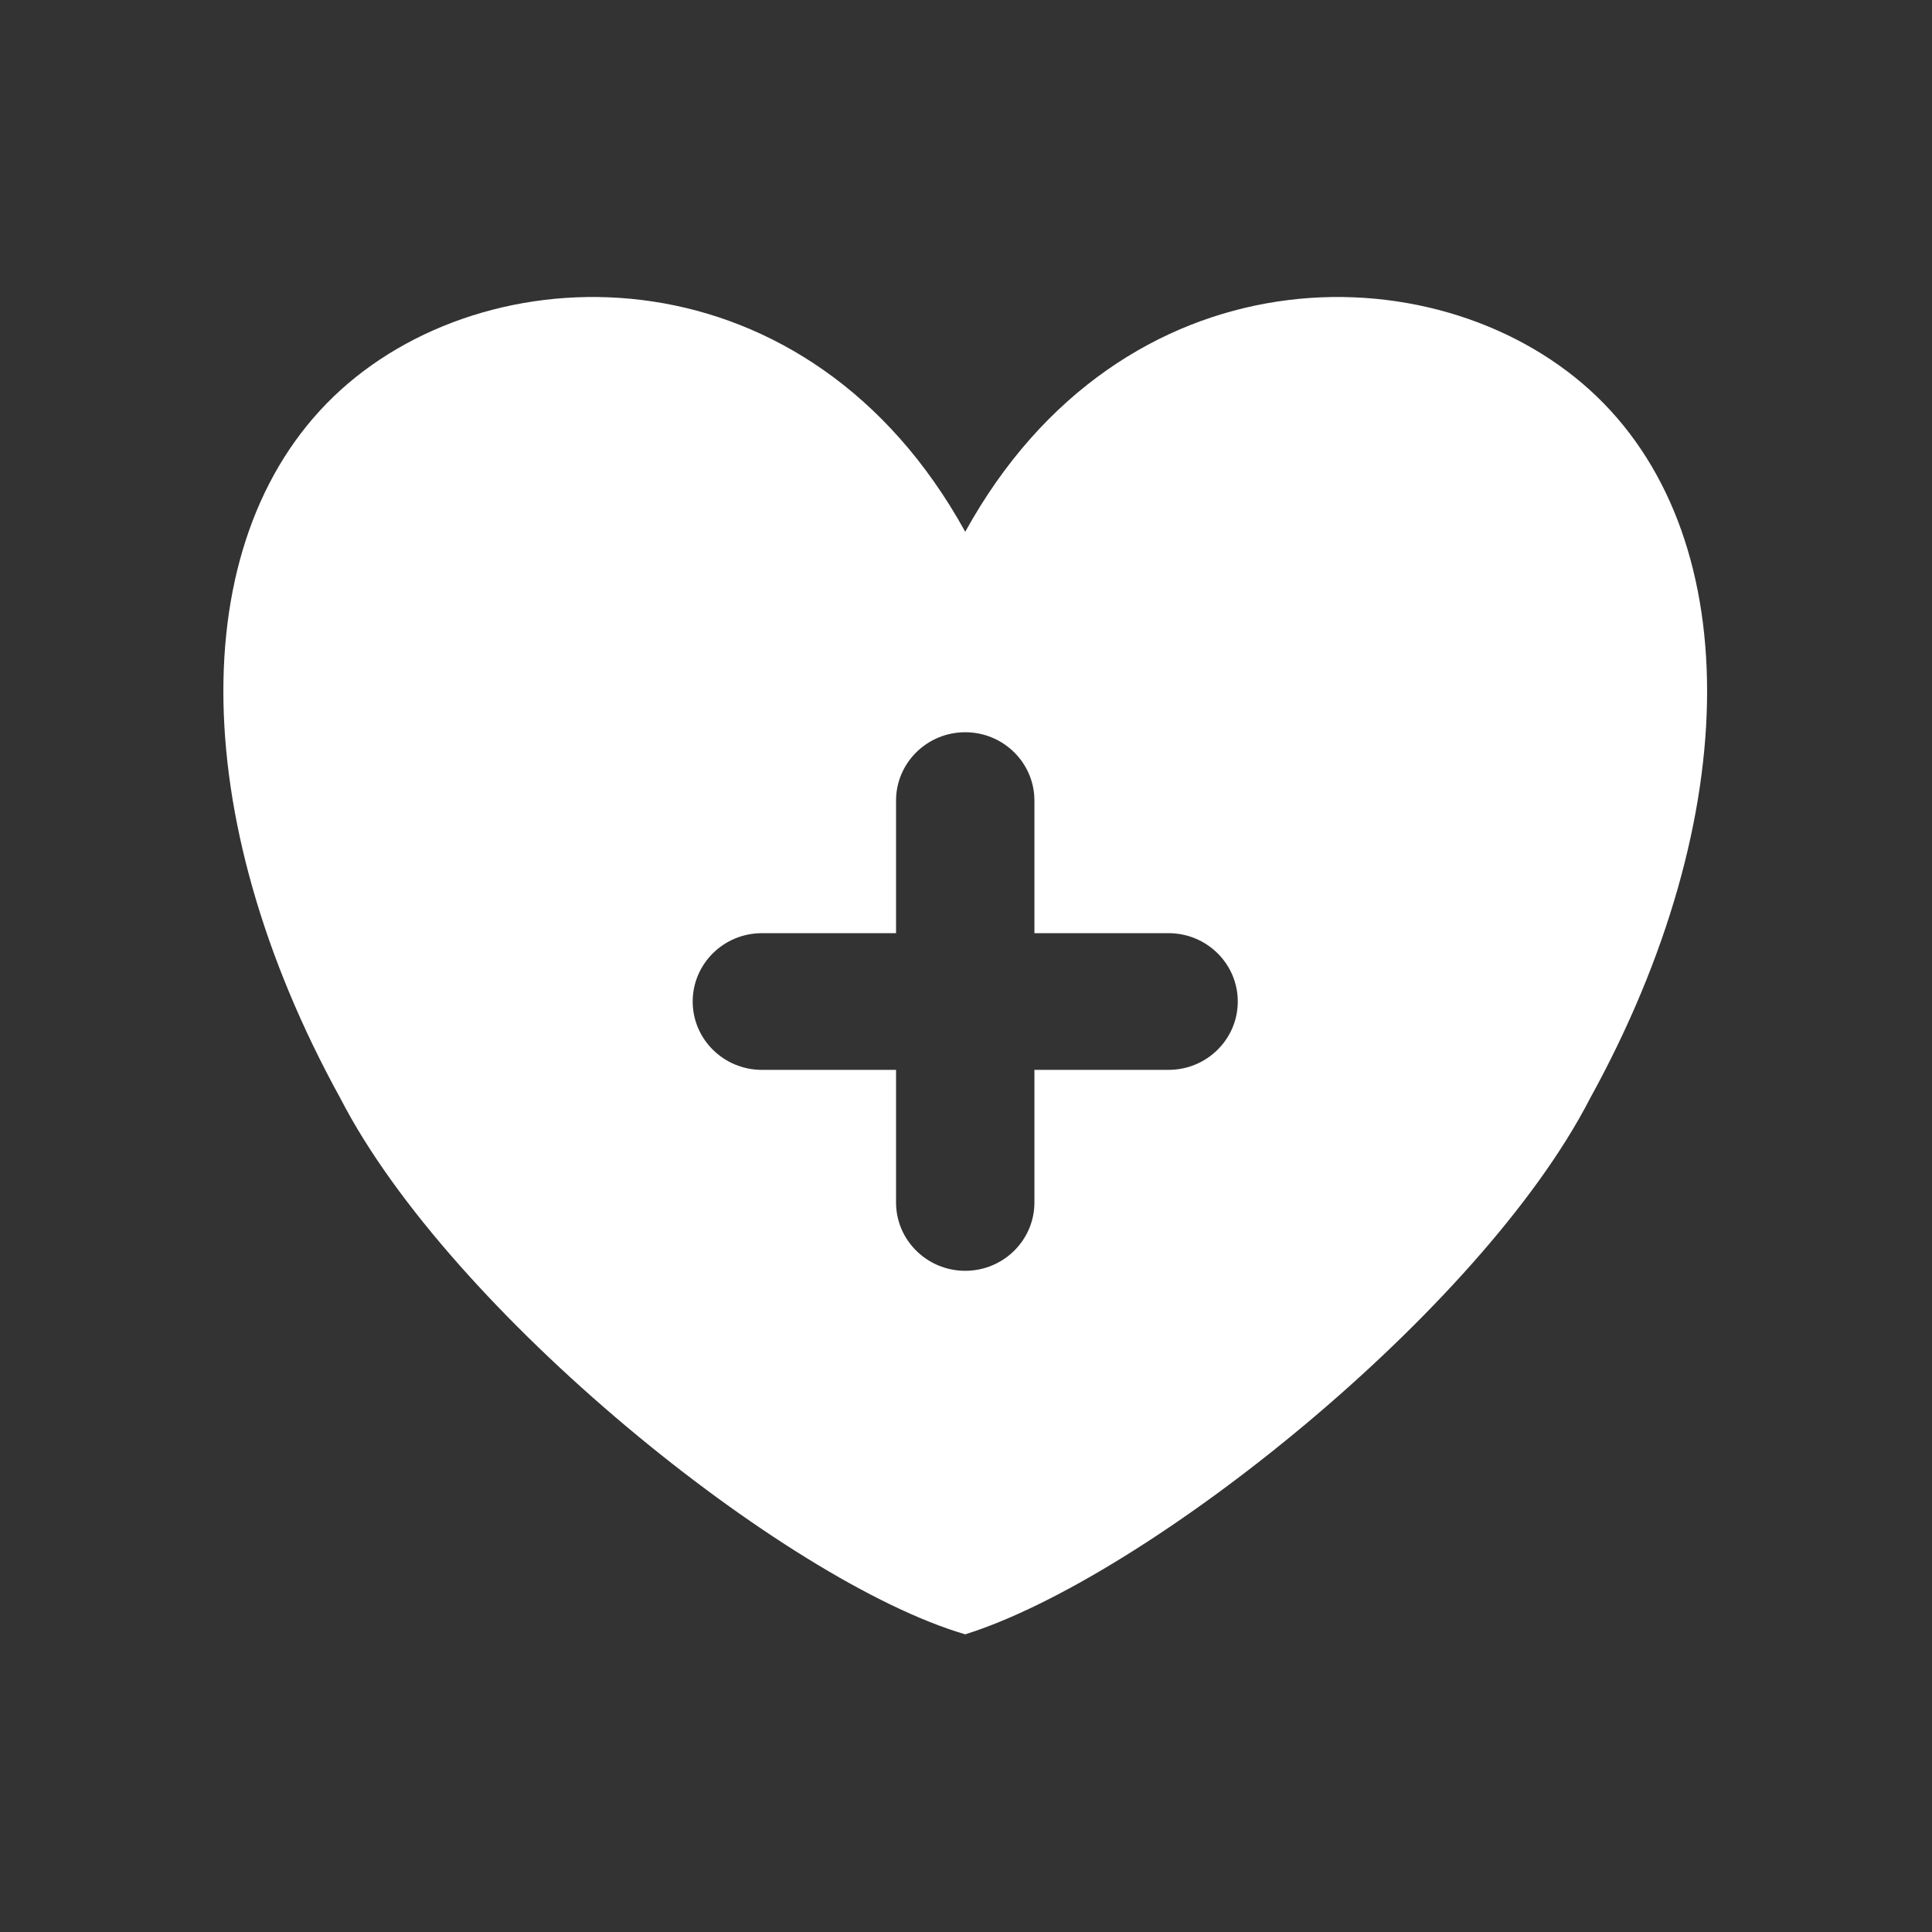 <?xml version="1.0" encoding="UTF-8" standalone="no"?>
<!DOCTYPE svg PUBLIC "-//W3C//DTD SVG 1.1//EN" "http://www.w3.org/Graphics/SVG/1.1/DTD/svg11.dtd">
<svg width="100%" height="100%" viewBox="0 0 512 512" version="1.1" xmlns="http://www.w3.org/2000/svg" xmlns:xlink="http://www.w3.org/1999/xlink" xml:space="preserve" xmlns:serif="http://www.serif.com/" style="fill-rule:evenodd;clip-rule:evenodd;stroke-linejoin:round;stroke-miterlimit:2;">
    <rect x="0" y="0" width="512" height="512" fill="#333333" stroke="none"/>
    <g id="Heart-Health-Icon" transform="matrix(6.572,0,0,6.494,-6819.75,-1113.23)">
        <path d="M1076.62,193.126C1082.92,181.56 1095.51,181.56 1101.81,187.343C1108.11,193.126 1108.11,204.692 1101.81,216.258C1097.4,224.932 1083.96,235.788 1076.62,238.119C1069.34,235.959 1055.84,224.932 1051.43,216.258C1045.13,204.692 1045.13,193.126 1051.43,187.343C1057.73,181.56 1070.32,181.56 1076.62,193.126ZM1079.41,209.506L1079.41,204.095C1079.41,202.556 1078.16,201.306 1076.62,201.306C1075.08,201.306 1073.83,202.556 1073.83,204.095L1073.83,209.506L1068.42,209.506C1066.88,209.506 1065.63,210.756 1065.63,212.295C1065.63,213.834 1066.88,215.084 1068.42,215.084L1073.83,215.084L1073.83,220.495C1073.83,222.034 1075.08,223.284 1076.62,223.284C1078.16,223.284 1079.41,222.034 1079.41,220.495L1079.41,215.084L1084.82,215.084C1086.36,215.083 1087.61,213.834 1087.61,212.295C1087.61,210.756 1086.36,209.506 1084.82,209.506L1079.41,209.506Z" style="fill:white;"/>
    </g>
</svg>
